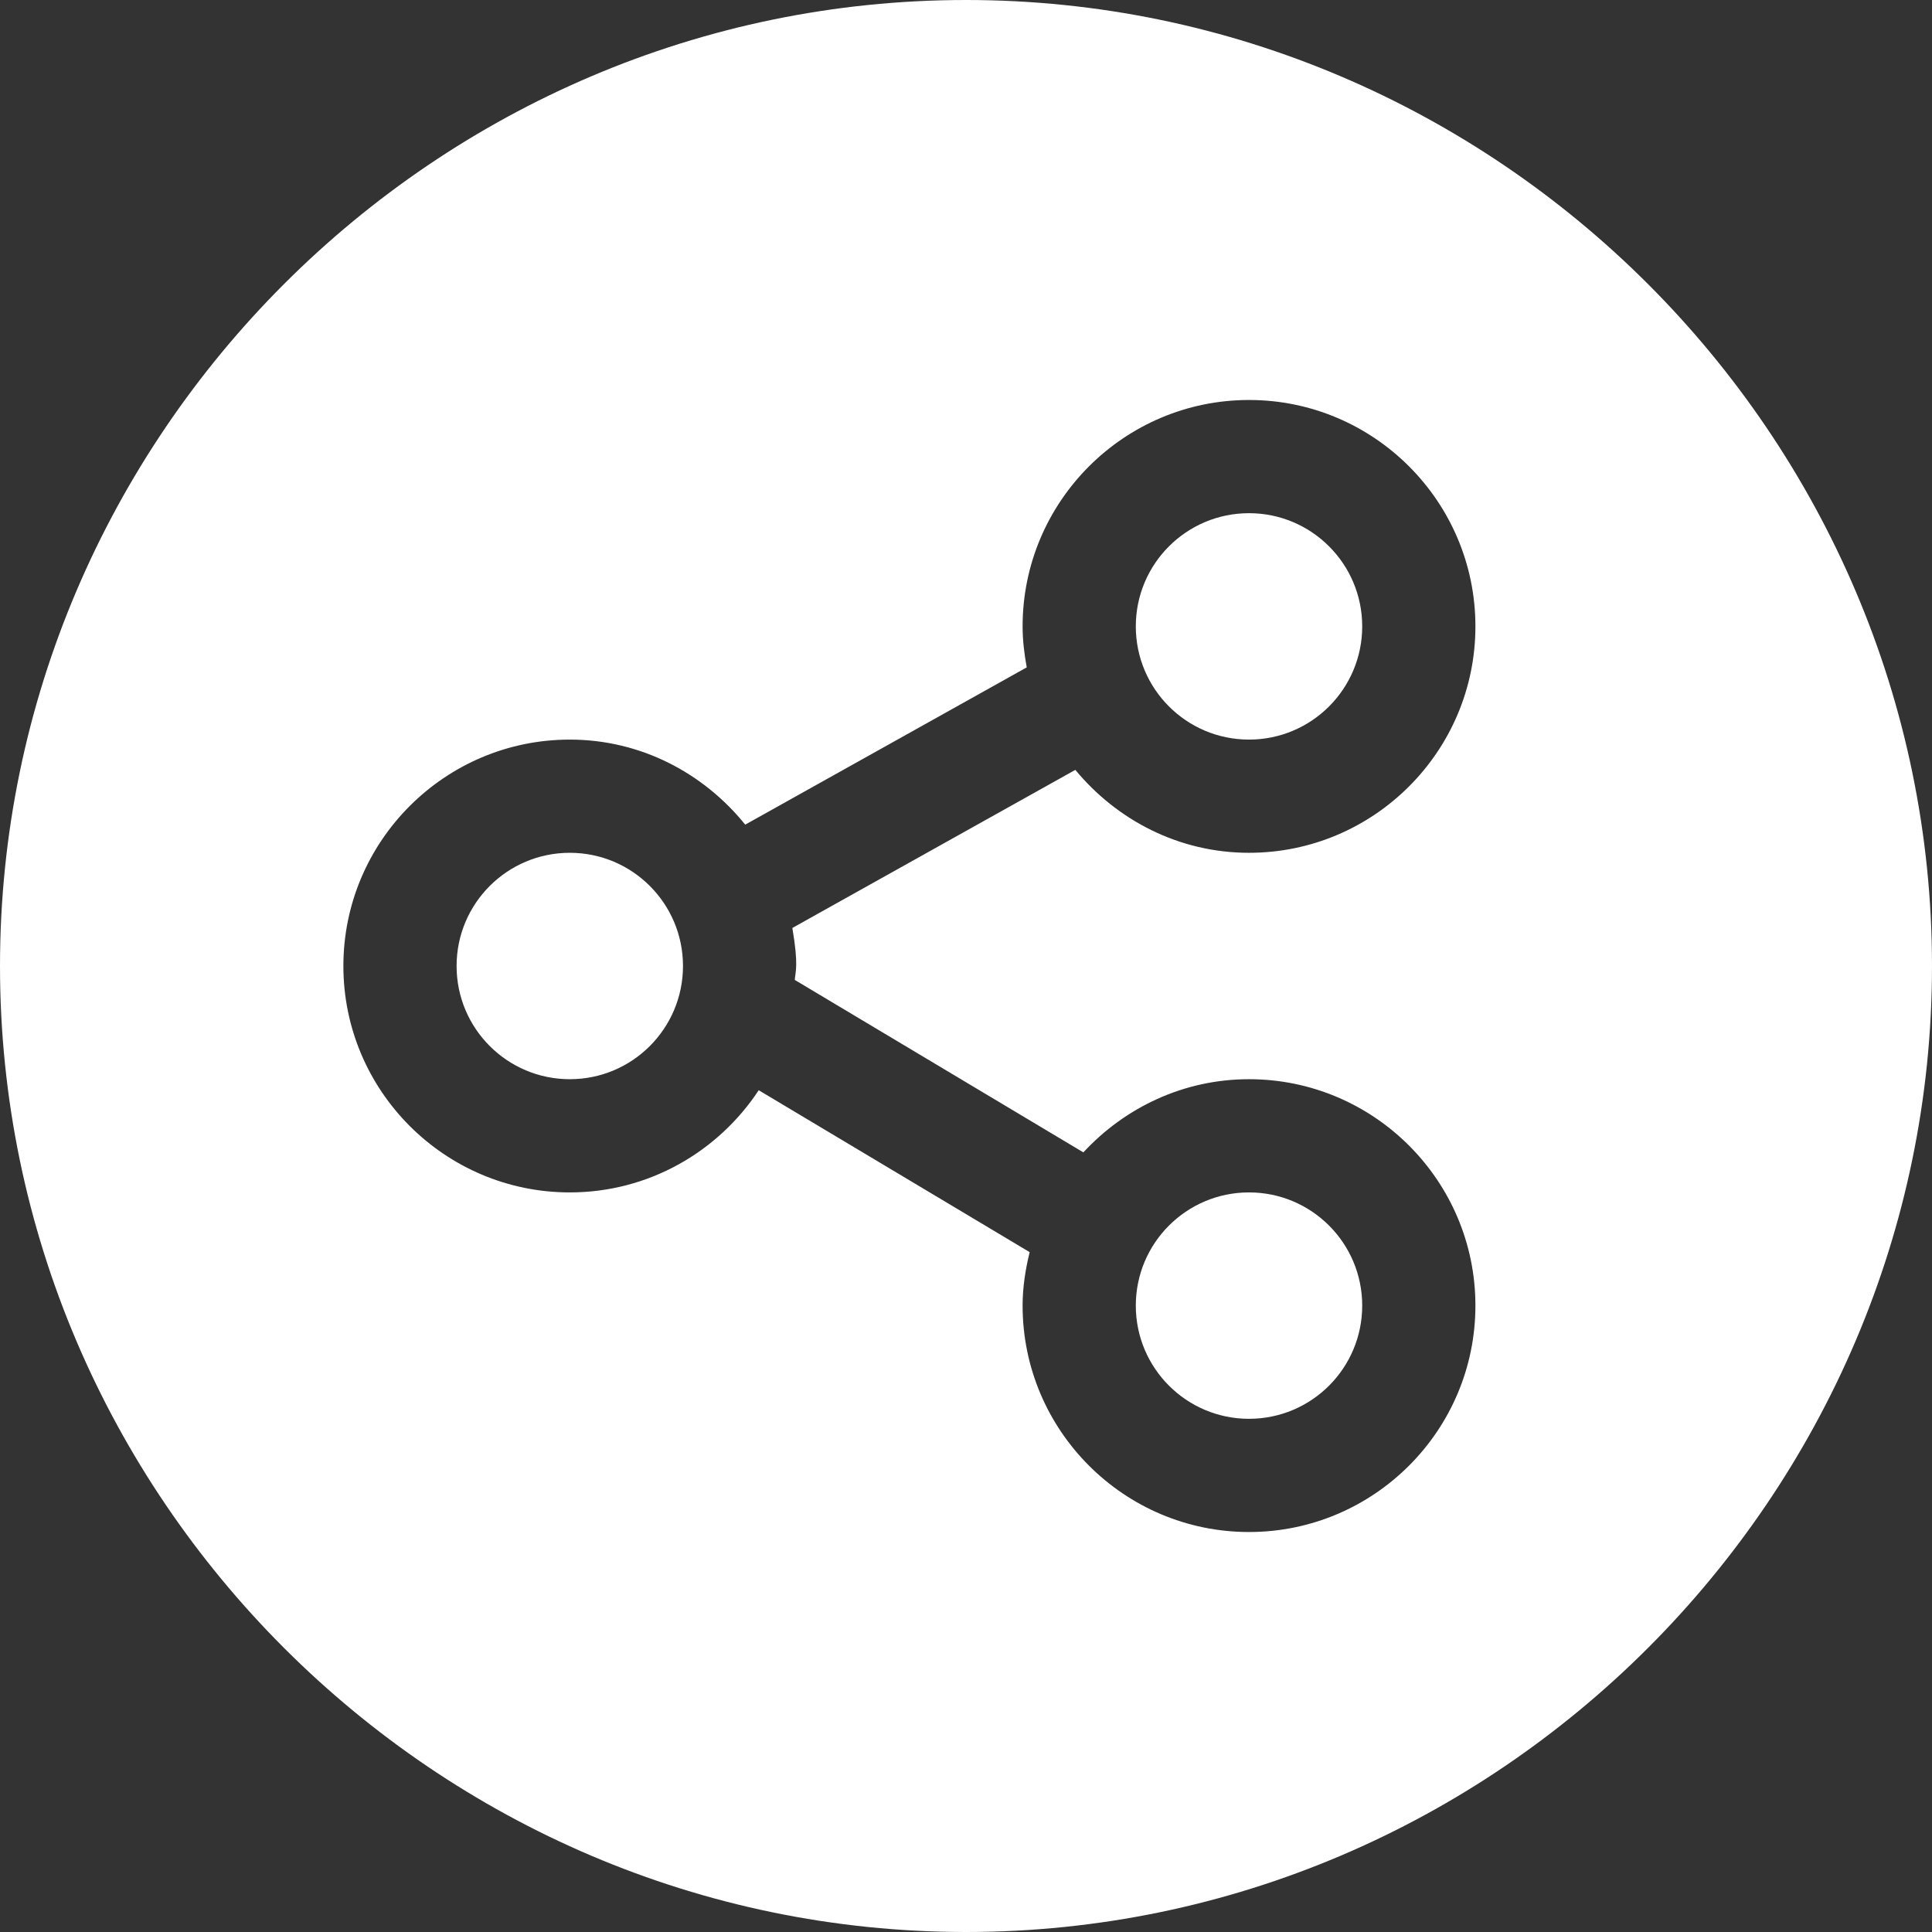 <svg id="Capa_1" enable-background="new 0 0 512 512" height="512" viewBox="0 0 512 512" width="512" fill="white"
    xmlns="http://www.w3.org/2000/svg">
    <rect x="0" y="0" width="512" height="512" fill="#333333" stroke="none"/>
    <g>
        <circle cx="151" cy="256" r="30" />
        <circle cx="331" cy="346" r="30" />
        <circle cx="331" cy="166" r="30" />
        <path
            d="m256 0c-140.61 0-256 115.39-256 256s115.39 256 256 256 256-115.39 256-256-115.39-256-256-256zm-45.374 259.689 76.478 45.703c10.966-11.848 26.512-19.392 43.896-19.392 33.091 0 60 26.909 60 60s-26.909 60-60 60-60-26.909-60-60c0-4.904.756-9.604 1.871-14.169l-71.803-42.909c-10.739 16.282-29.141 27.078-50.068 27.078-33.091 0-60-26.909-60-60s26.909-60 60-60c18.849 0 35.486 8.906 46.492 22.539l74.606-41.68c-.649-3.533-1.098-7.14-1.098-10.859 0-33.091 26.909-60 60-60s60 26.909 60 60-26.909 60-60 60c-18.587 0-35.013-8.67-46.027-21.976l-74.993 41.896c1.718 10.064.782 11.572.646 13.769z" />
    </g>
</svg>